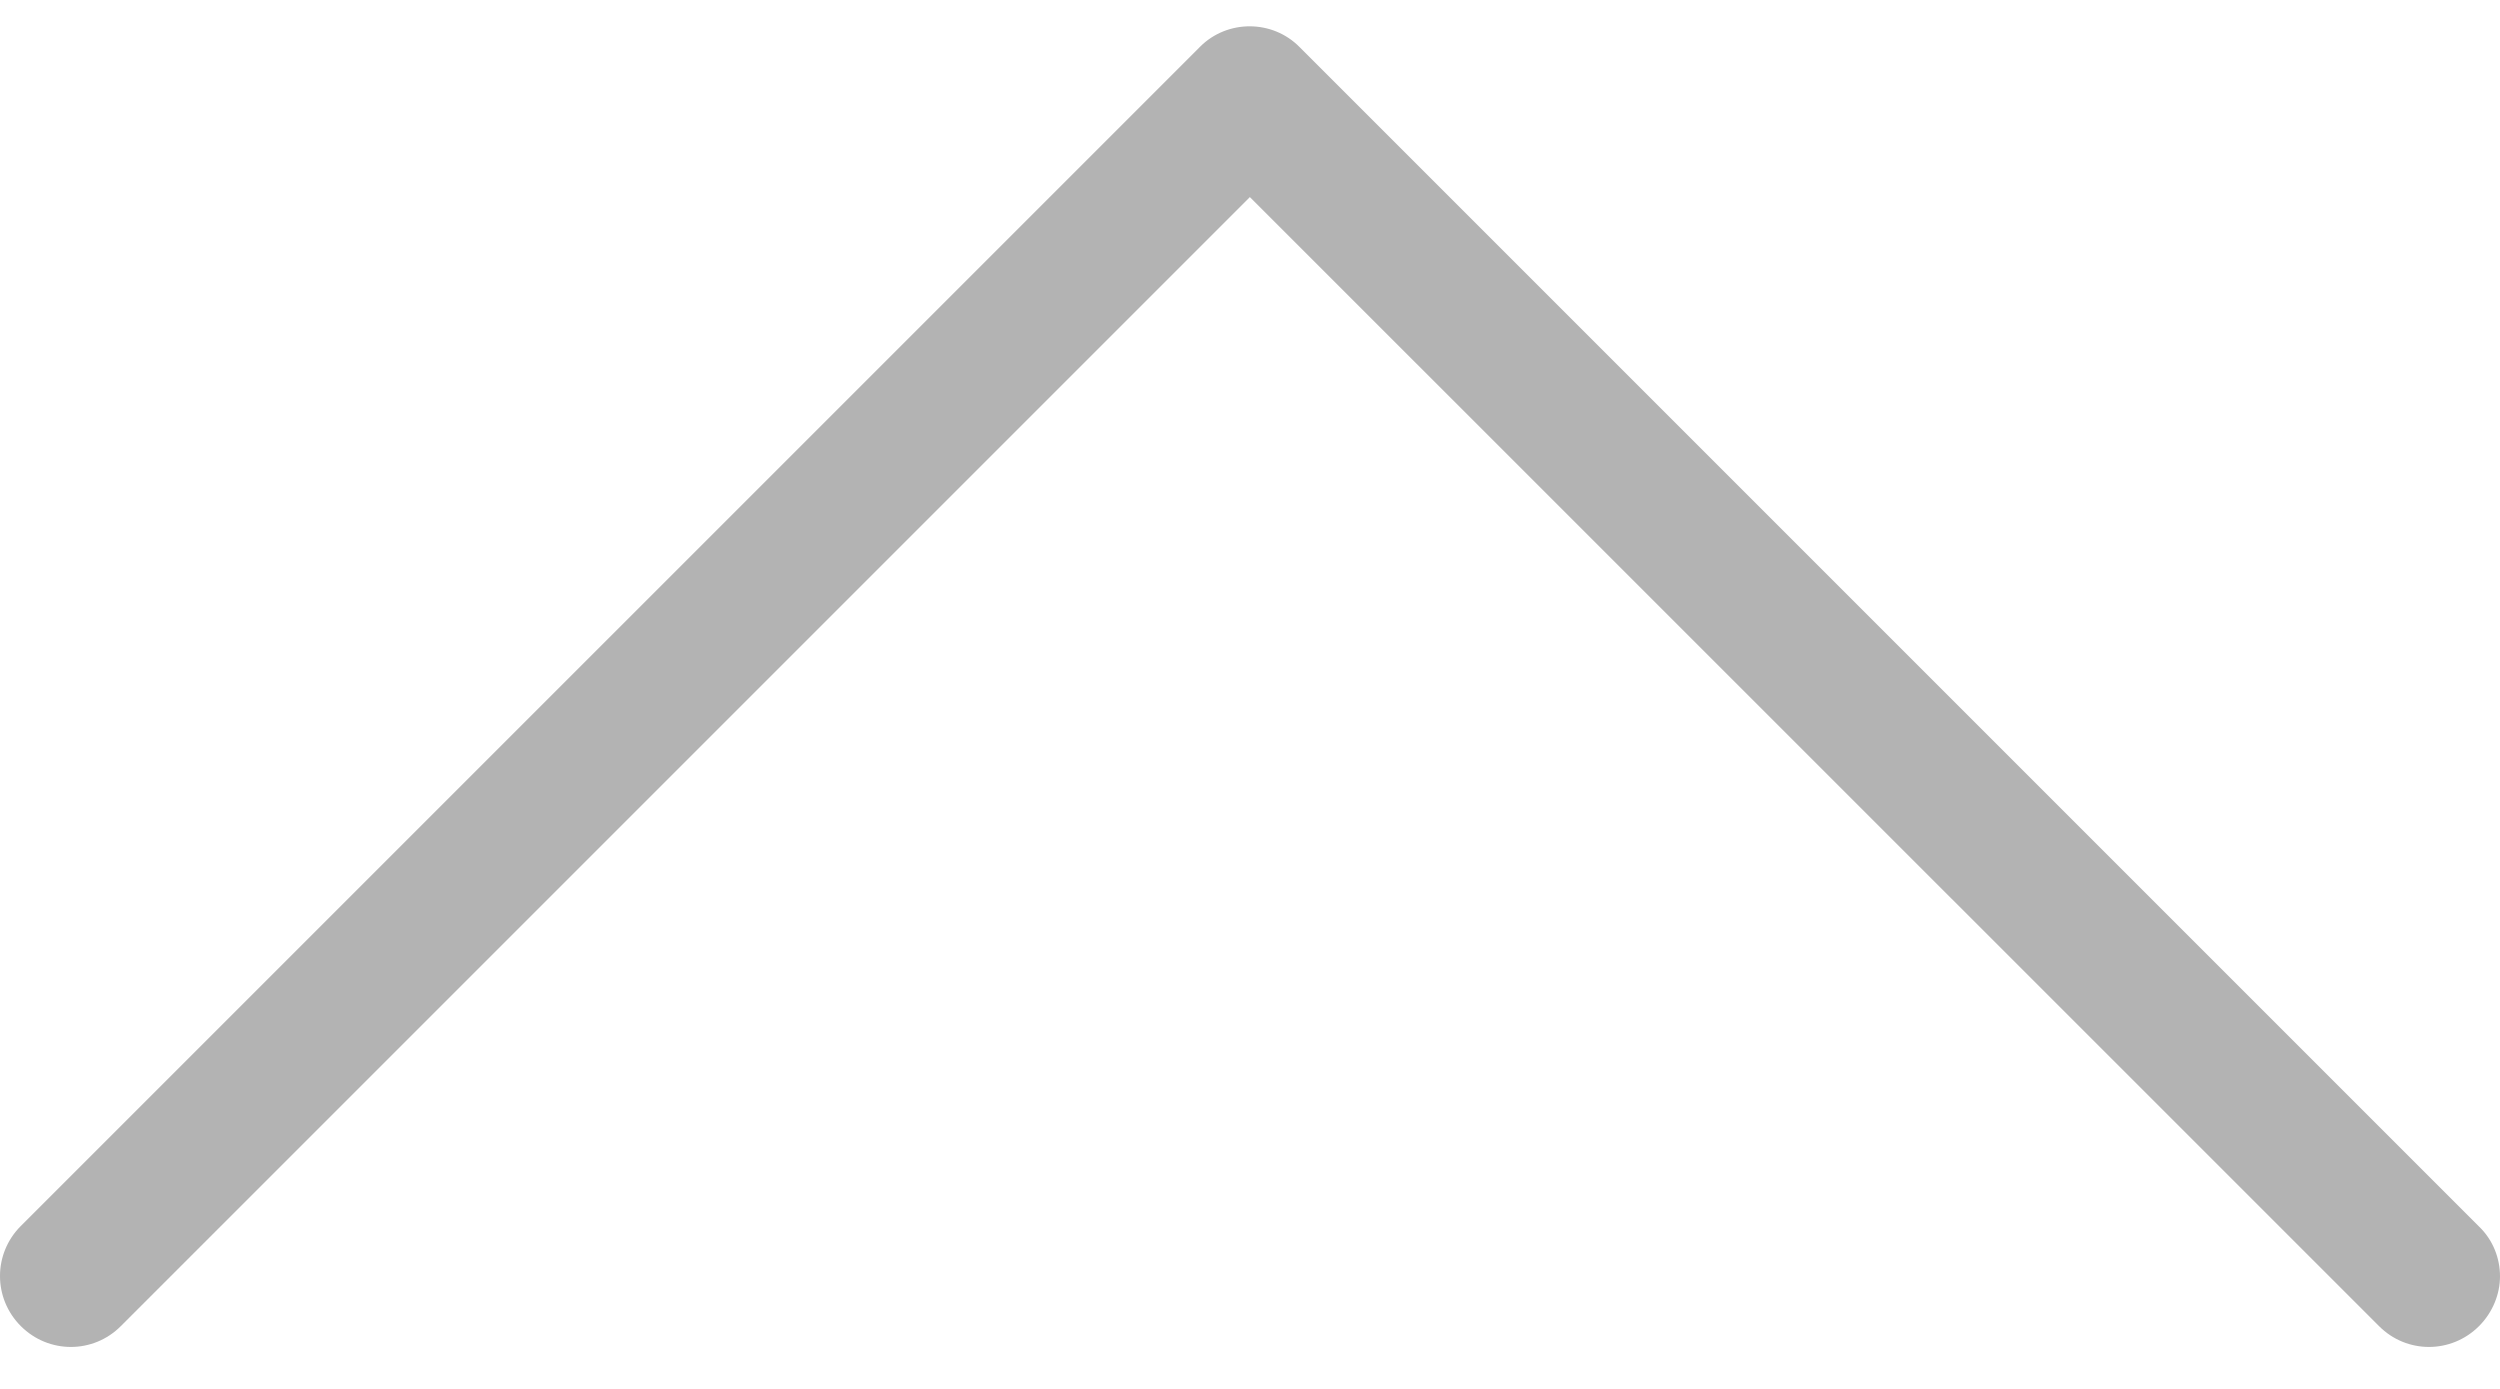 <svg width="18" height="10" viewBox="0 0 18 10" fill="none" xmlns="http://www.w3.org/2000/svg">
<path d="M8.641 0.336L0.15 8.827C-0.05 9.027 -0.05 9.348 0.15 9.548C0.35 9.748 0.671 9.748 0.87 9.548L8.999 1.419L17.129 9.548C17.328 9.748 17.649 9.748 17.849 9.548C17.947 9.45 18 9.318 18 9.19C18 9.061 17.951 8.929 17.849 8.831L9.358 0.34C9.162 0.14 8.837 0.14 8.641 0.336Z" fill="#B3B3B3"/>
</svg>
